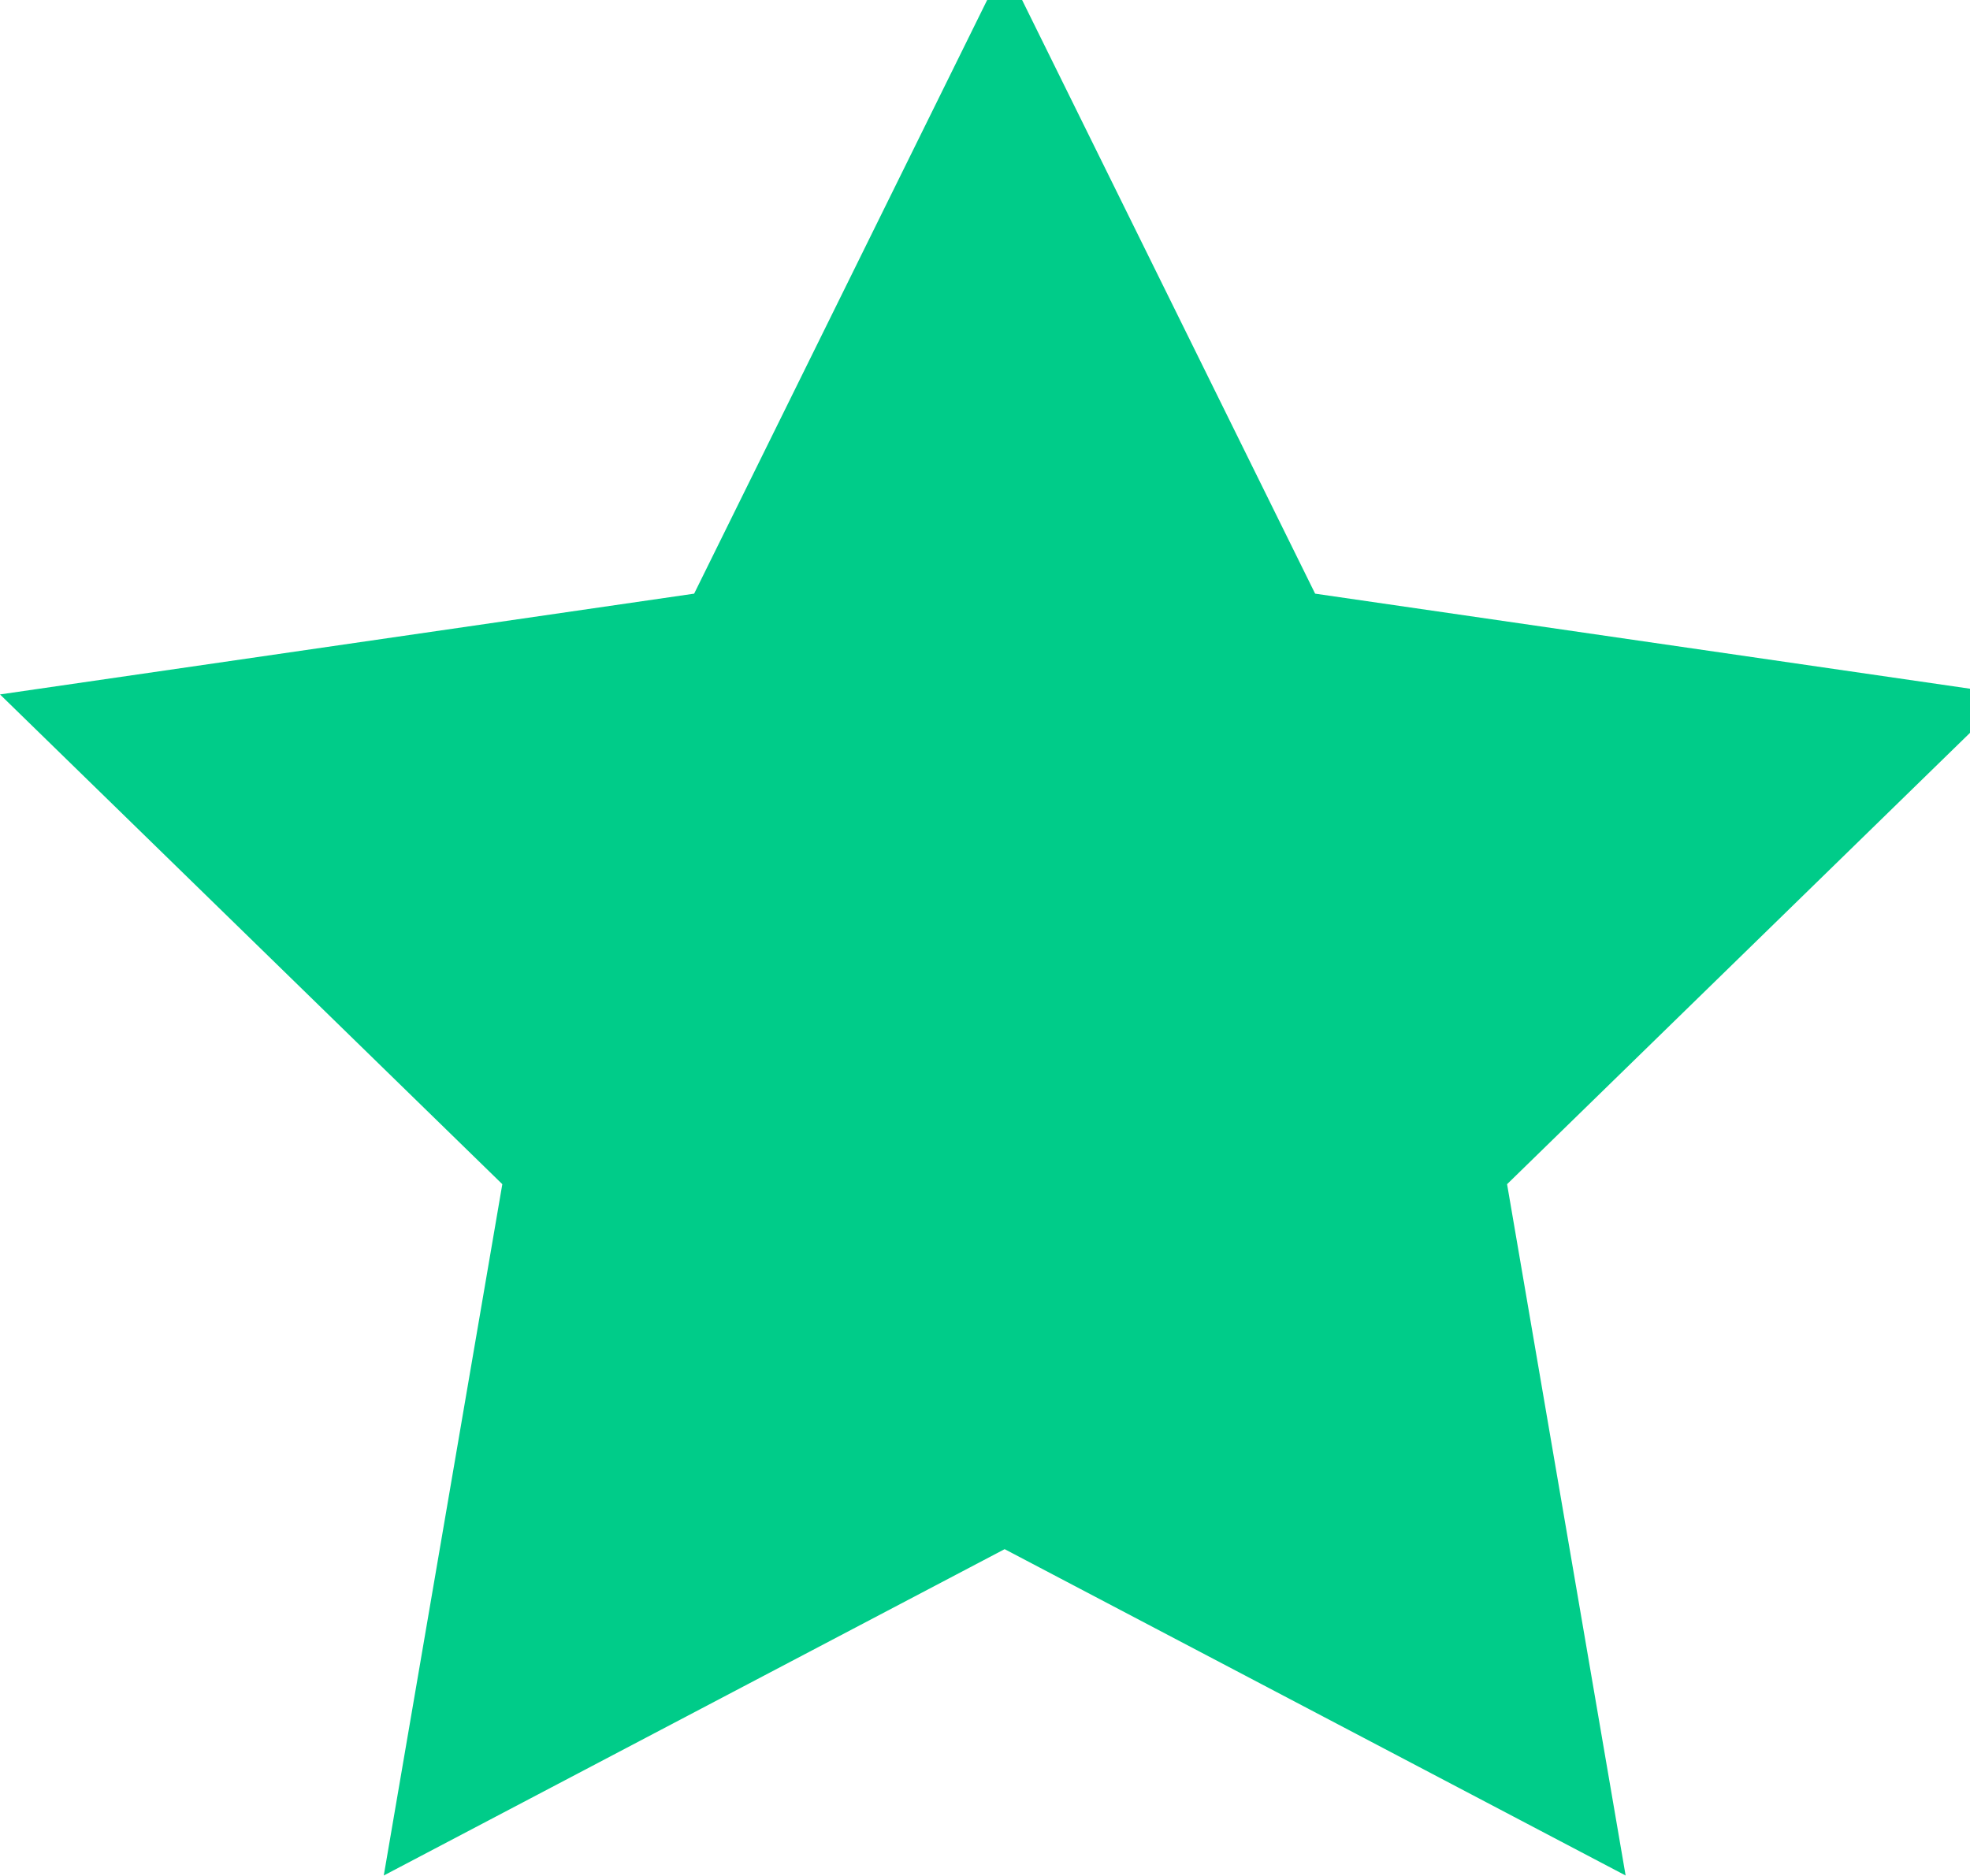<?xml version="1.0" standalone="no"?>
<!DOCTYPE svg PUBLIC "-//W3C//DTD SVG 1.0//EN" "http://www.w3.org/TR/2001/REC-SVG-20010904/DTD/svg10.dtd">
<svg xmlns="http://www.w3.org/2000/svg" xmlns:xlink="http://www.w3.org/1999/xlink" id="body_2" width="21" height="20">

<defs>
    <clipPath  id="1">

    <path id=""  clip-rule="evenodd" transform="matrix(1 0 0 1 0 0)"  d="M0 15L0 -0.283L0 -0.283L16.069 -0.283L16.069 -0.283L16.069 15L16.069 15L0 15z" />    </clipPath>
</defs>

<g transform="matrix(1.333 0 0 1.333 0 0)">
	<g clip-path="url(#1)" >
    <path id=""  transform="matrix(1 0 0 -1 0 15)"  d="M8.034 15.283L5.551 10.252L5.551 10.252L0 9.446L0 9.446L4.017 5.529L4.017 5.529L3.069 -0L3.069 -0L8.034 2.61L8.034 2.61L13 -0L13 -0L12.052 5.529L12.052 5.529L16.069 9.446L16.069 9.446L10.517 10.252z" stroke="none" fill="#00CC89" fill-rule="nonzero" />
	</g>
</g>
</svg>
